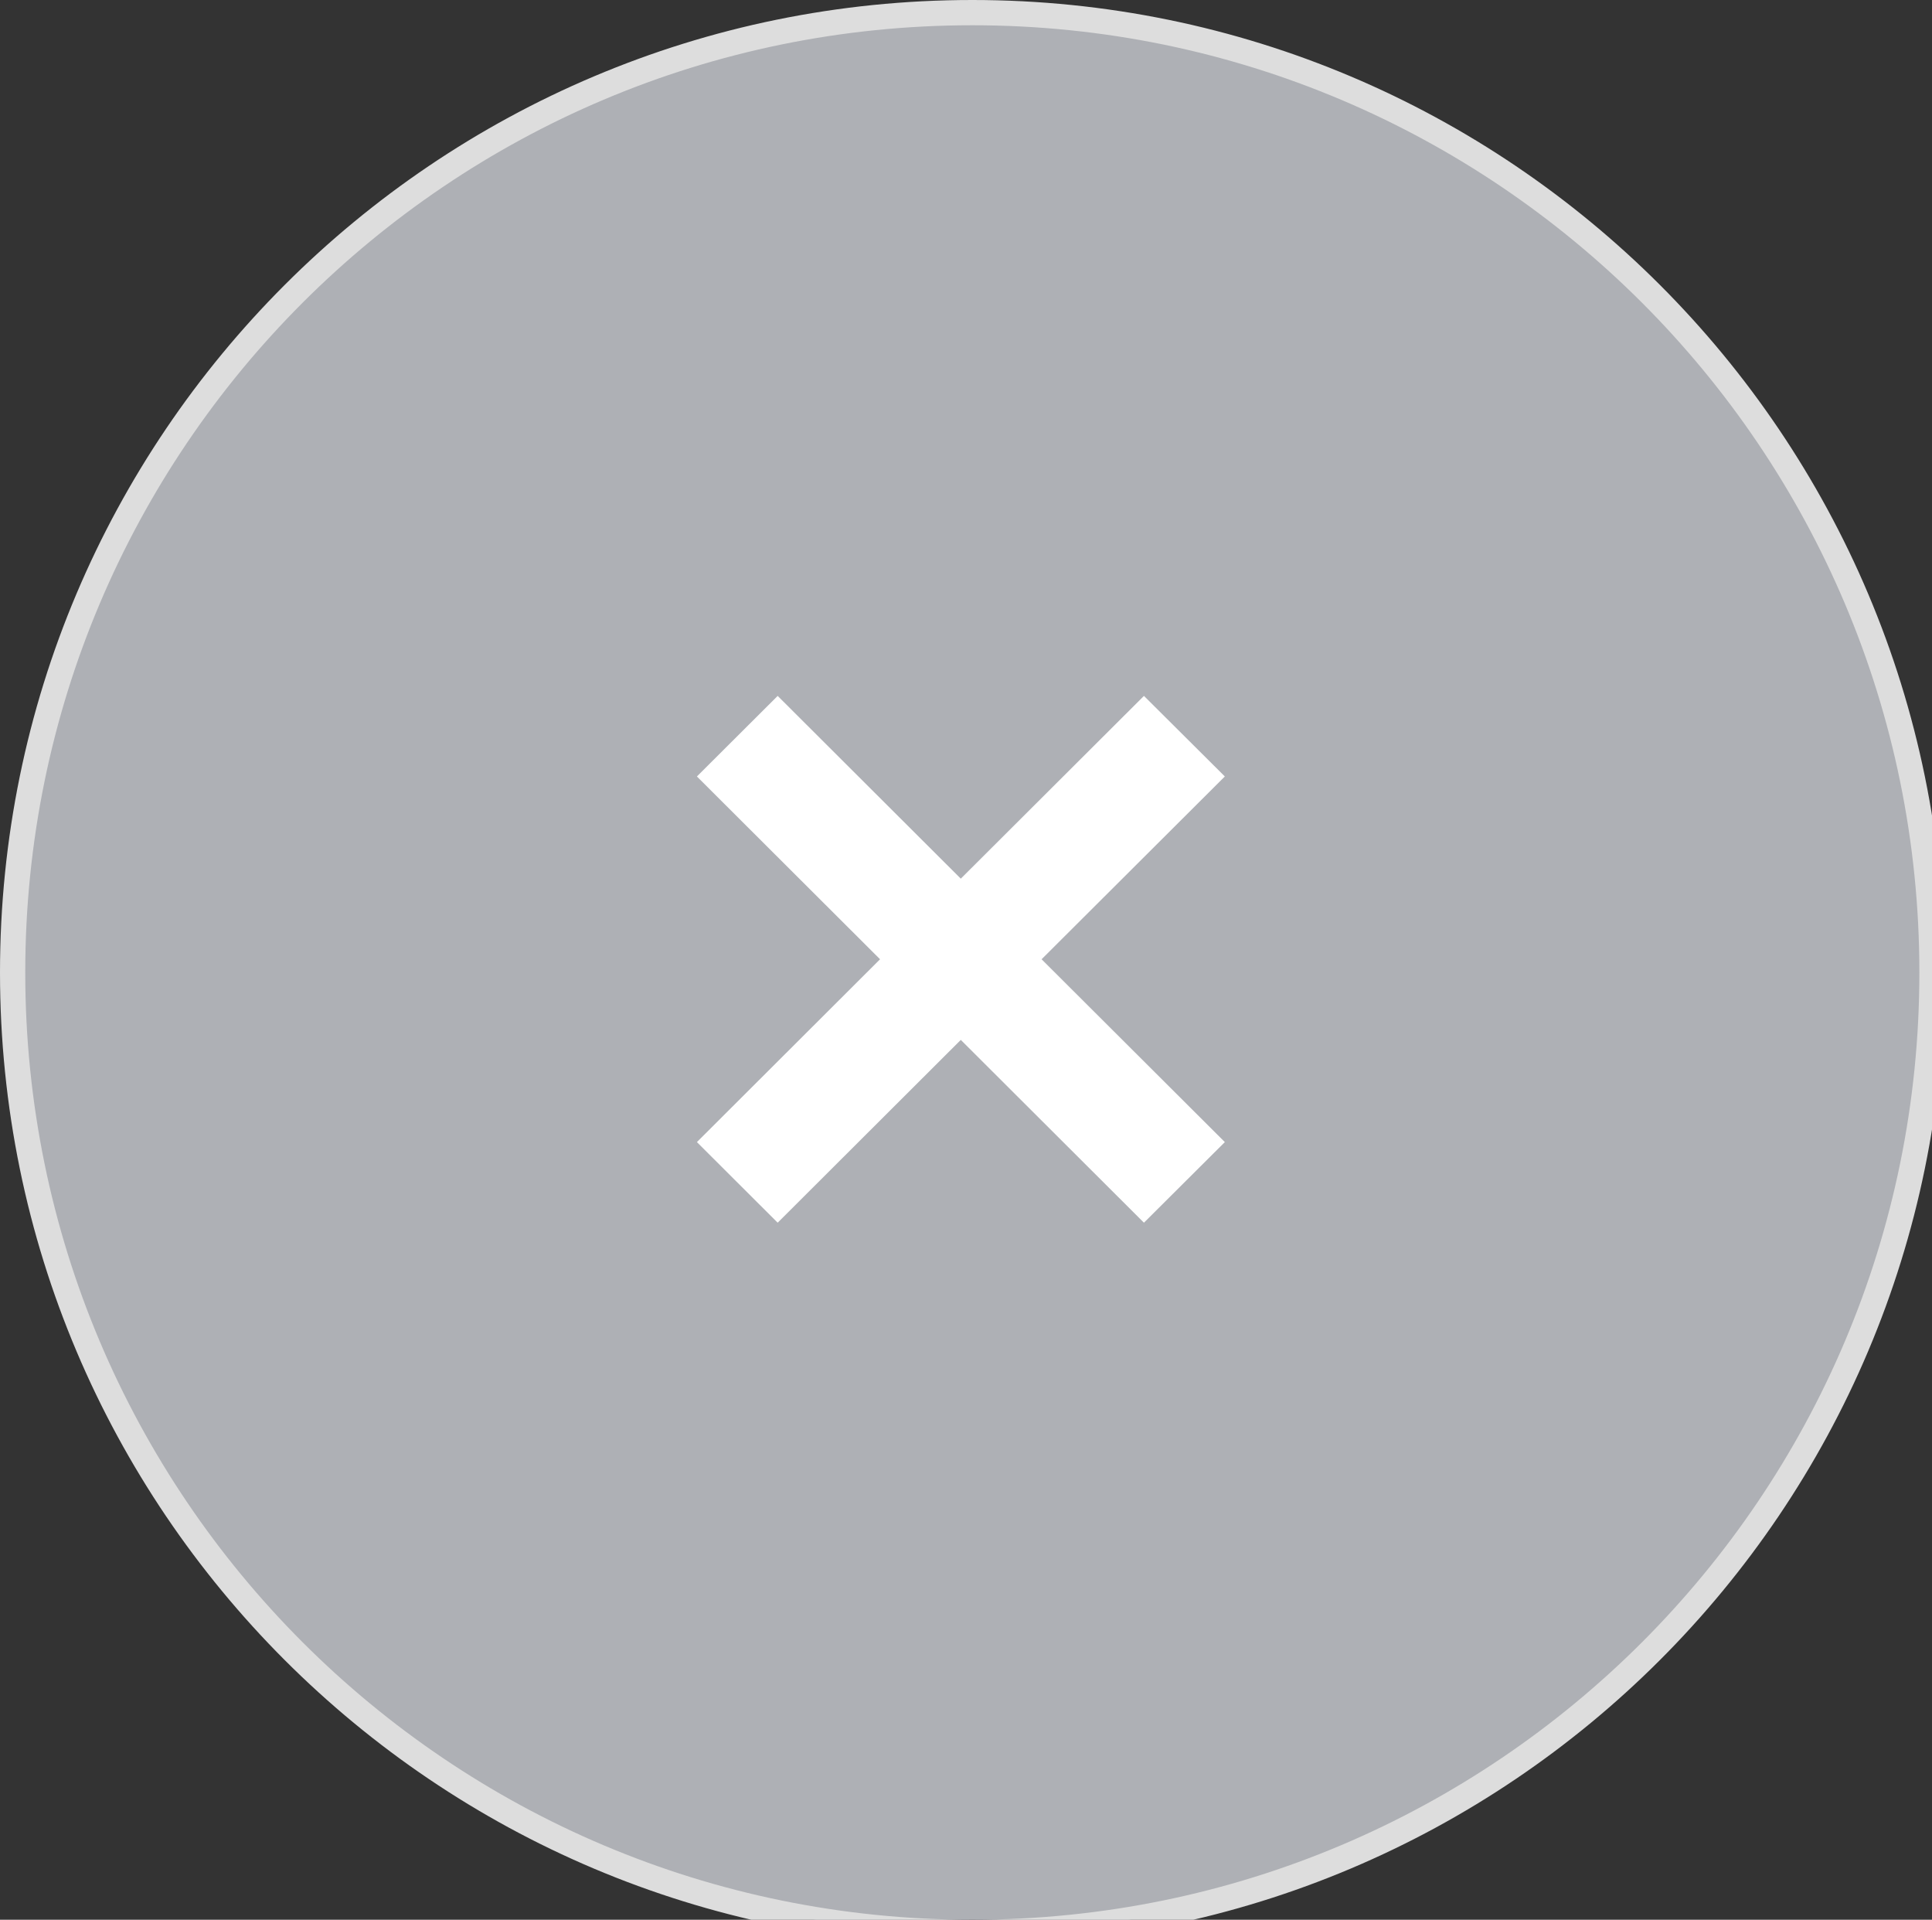 <svg xmlns="http://www.w3.org/2000/svg" xmlns:xlink="http://www.w3.org/1999/xlink" preserveAspectRatio="xMidYMid" width="76.5" height="76" viewBox="0 0 76.5 76">
  <rect x="0" y="0" width="76.5" height="76" fill="#333333" stroke="none"/>
  <defs>
    <style>
      .cls-1 {
        fill: #aeb0b5;
        stroke: #ddd;
        stroke-linejoin: round;
        stroke-width: 1px;
      }

      .cls-1, .cls-2 {
        fill-rule: evenodd;
      }

      .cls-2 {
        fill: #fff;
      }
    </style>
  </defs>
  <g>
    <path d="M0.500,38.500 C0.500,17.513 17.513,0.500 38.500,0.500 C59.487,0.500 76.500,17.513 76.500,38.500 C76.500,59.486 59.487,76.500 38.500,76.500 C17.513,76.500 0.500,59.486 0.500,38.500 Z" class="cls-1"/>
    <path d="M41.243,37.976 L48.499,30.739 L45.296,27.550 L38.044,34.785 L30.793,27.550 L27.595,30.739 L34.847,37.976 L27.595,45.214 L30.793,48.405 L38.044,41.168 L45.296,48.405 L48.499,45.214 L41.243,37.976 L41.243,37.976 Z" class="cls-2"/>
  </g>
</svg>
